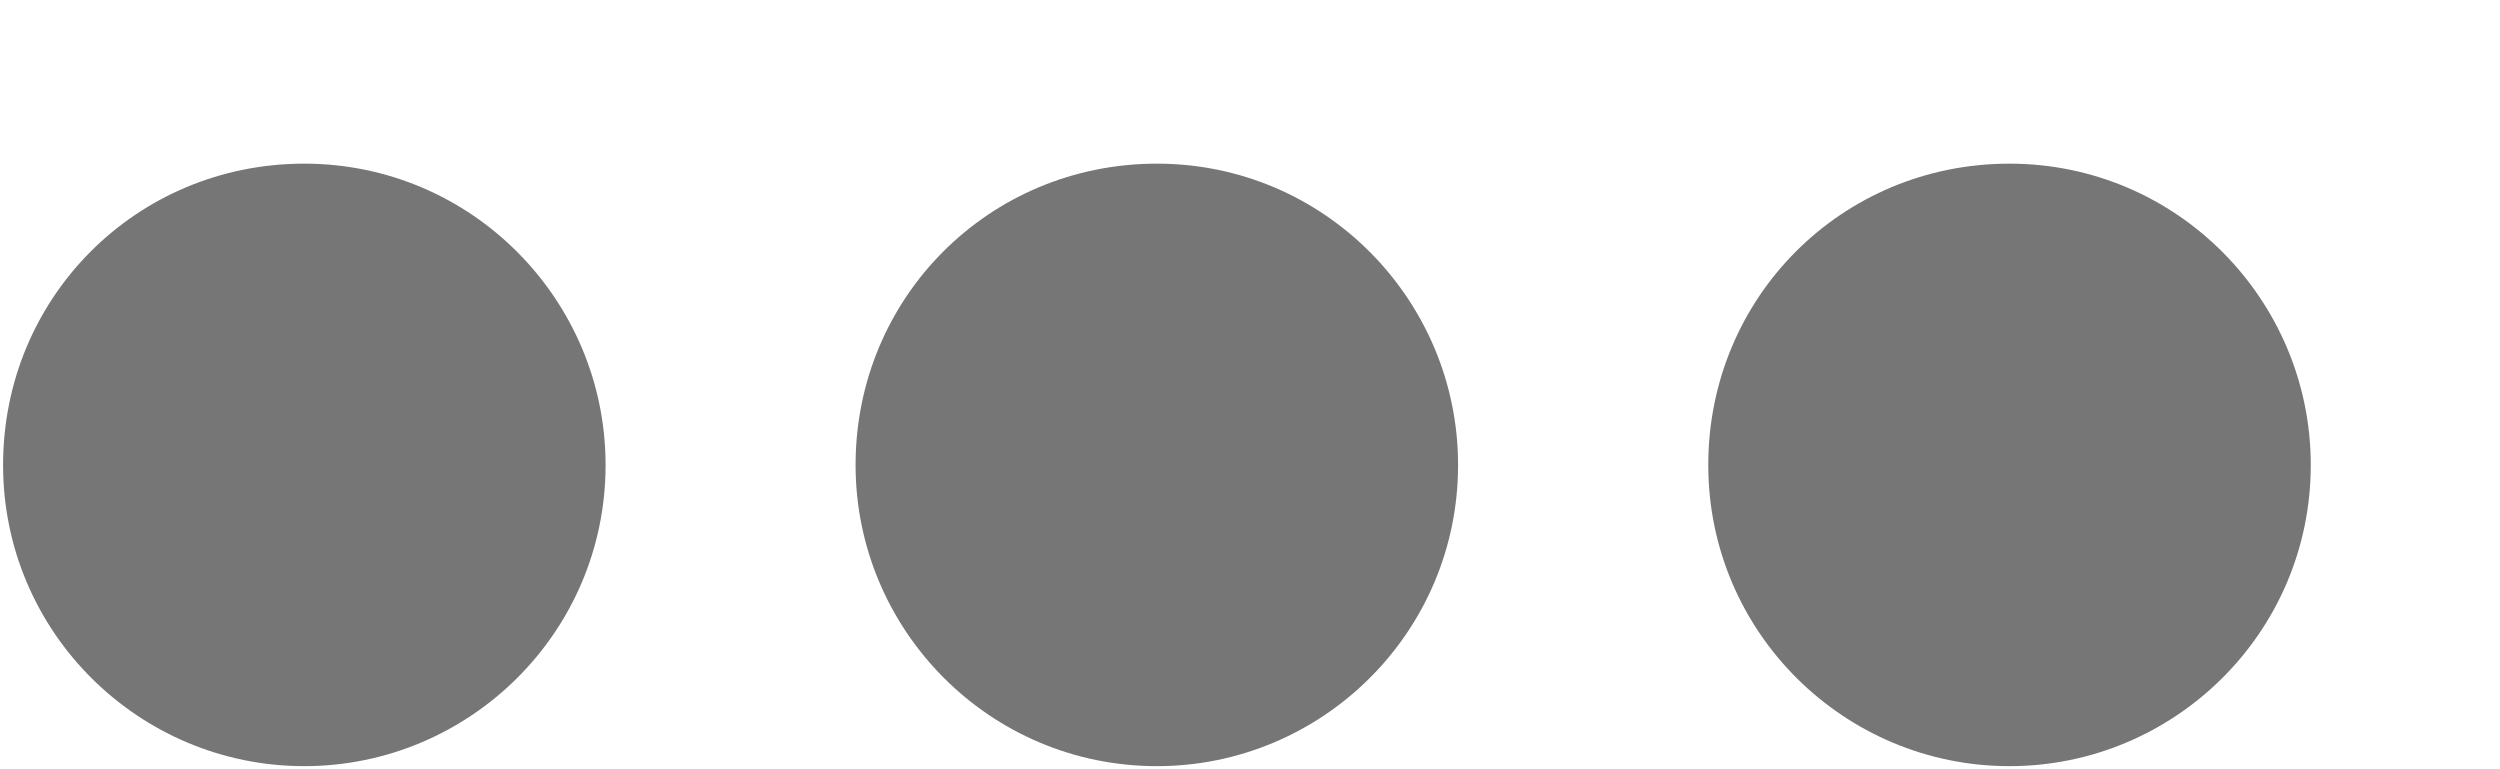 <svg width="13" height="4" viewBox="0 0 13 4" fill="none" xmlns="http://www.w3.org/2000/svg">
<path d="M6.016 0.851C6.888 0.851 7.582 1.561 7.582 2.418C7.582 3.29 6.873 3.984 6.016 3.984C5.144 3.984 4.449 3.275 4.449 2.418C4.449 1.546 5.144 0.851 6.016 0.851Z" fill="#777676"/>
<path d="M10.449 0.851C11.321 0.851 12.016 1.561 12.016 2.418C12.016 3.29 11.306 3.984 10.449 3.984C9.592 3.984 8.883 3.29 8.883 2.418C8.883 1.546 9.577 0.851 10.449 0.851Z" fill="#777676"/>
<path d="M1.582 0.851C2.454 0.851 3.149 1.561 3.149 2.418C3.149 3.29 2.439 3.984 1.582 3.984C0.725 3.984 0.016 3.29 0.016 2.418C0.016 1.546 0.71 0.851 1.582 0.851Z" fill="#777676"/>
</svg>
